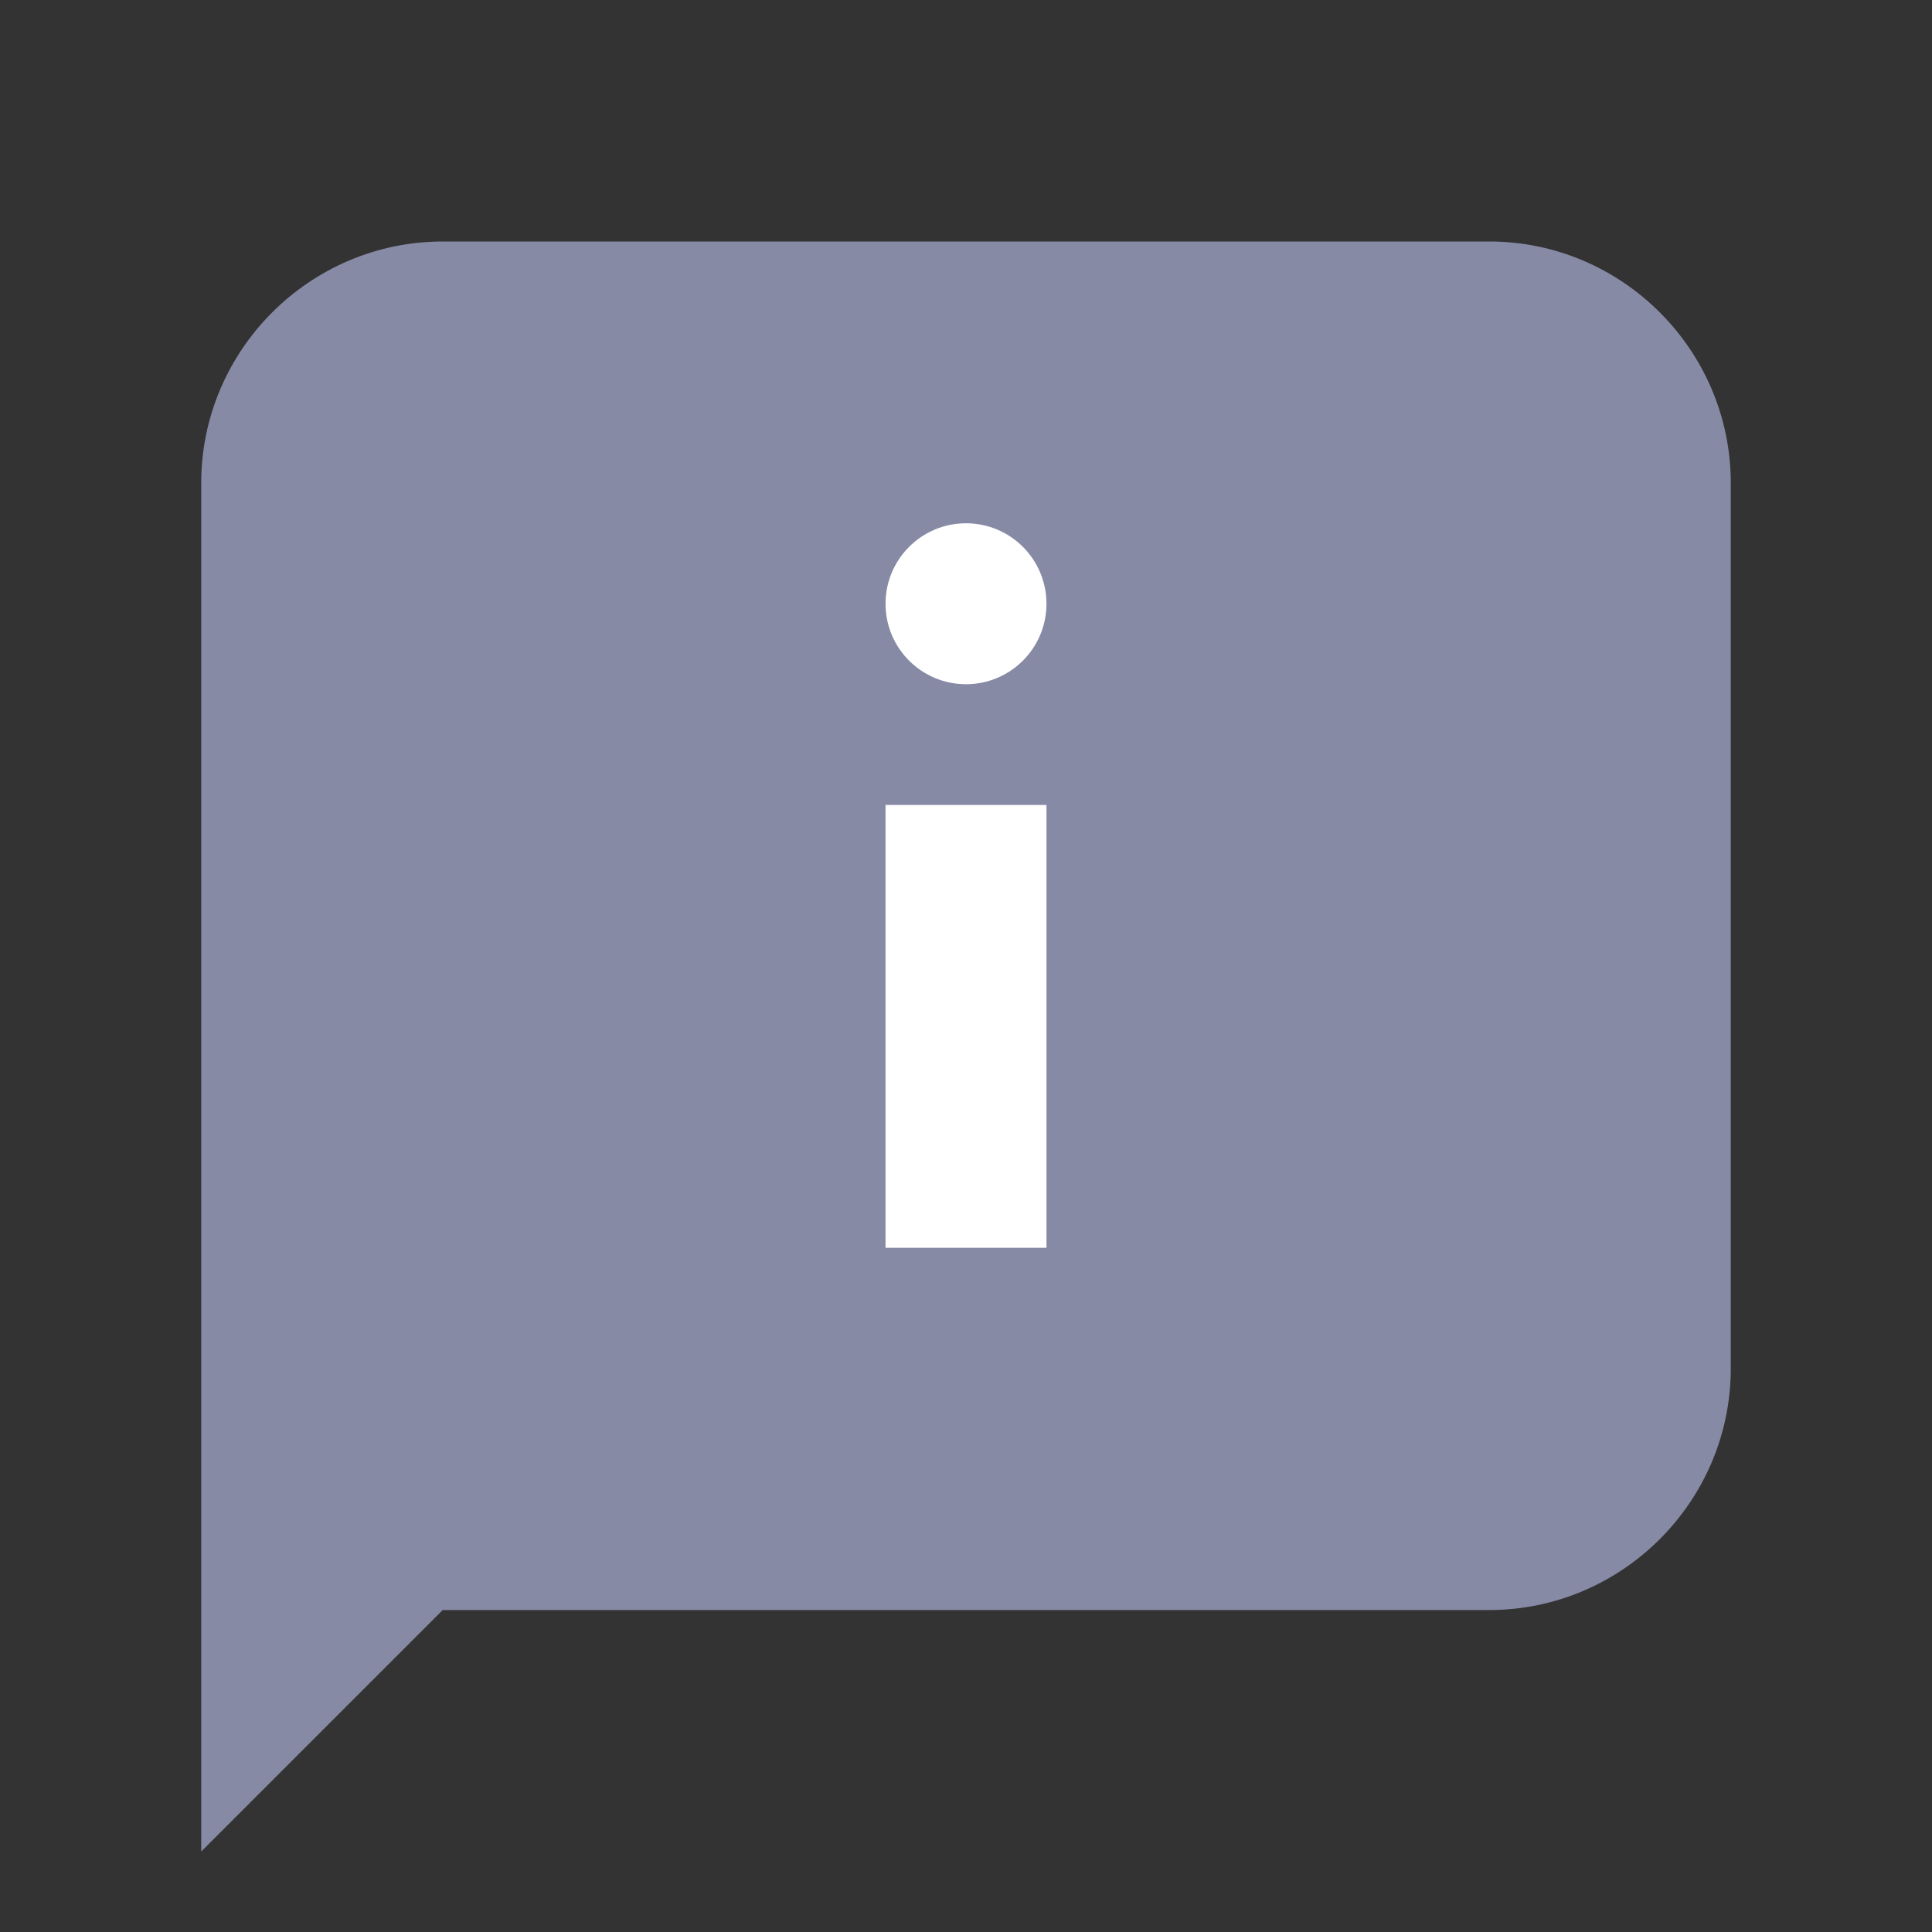 <svg width="20" height="20" viewBox="0 0 20 20" fill="none" xmlns="http://www.w3.org/2000/svg">
<rect x="0" y="0" width="20" height="20" fill="#333333" stroke="none"/>
<path d="M15.417 16.667H4.583L2.083 19.167V5C2.083 3.625 3.208 2.5 4.583 2.5H15.417C16.792 2.5 17.917 3.625 17.917 5V14.167C17.917 15.542 16.792 16.667 15.417 16.667Z" fill="#868AA5"/>
<path d="M9.167 8.333H10.833V12.917H9.167V8.333Z" fill="white"/>
<path d="M10 7.083C10.46 7.083 10.833 6.71 10.833 6.25C10.833 5.79 10.46 5.417 10 5.417C9.54 5.417 9.167 5.79 9.167 6.25C9.167 6.71 9.54 7.083 10 7.083Z" fill="white"/>
</svg>
